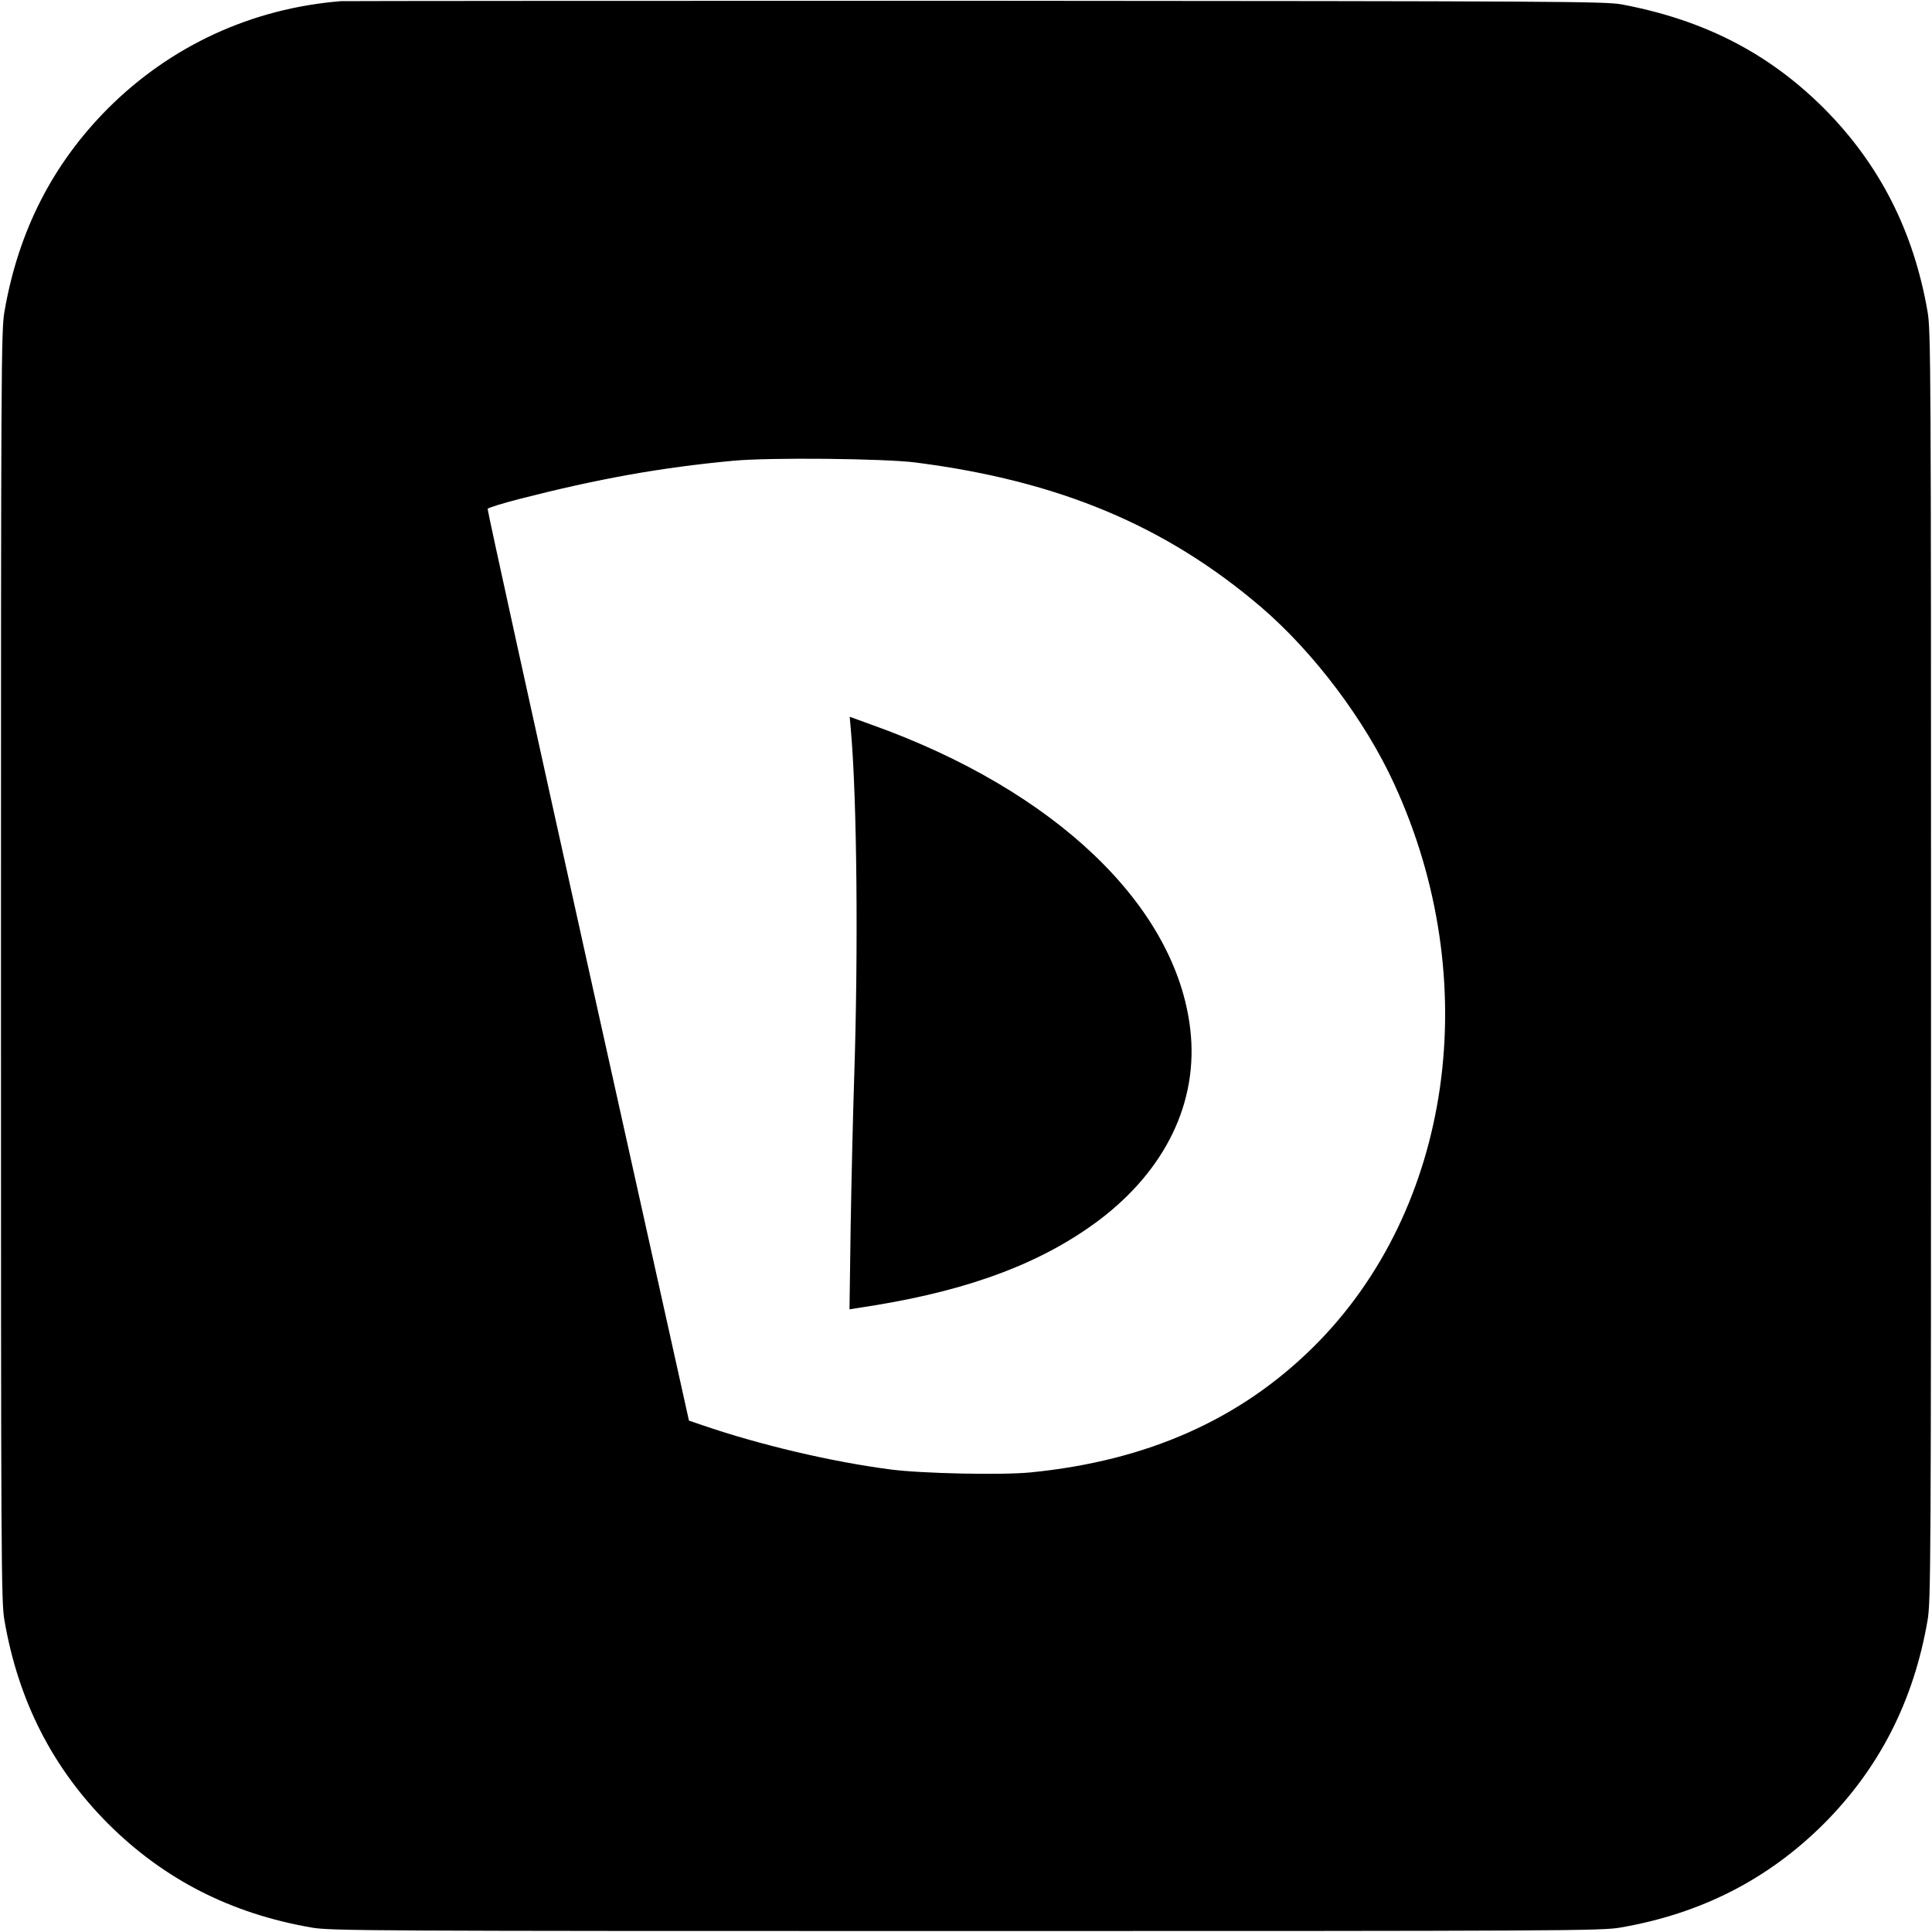 <?xml version="1.0" standalone="no"?>
<!DOCTYPE svg PUBLIC "-//W3C//DTD SVG 20010904//EN"
 "http://www.w3.org/TR/2001/REC-SVG-20010904/DTD/svg10.dtd">
<svg version="1.0" xmlns="http://www.w3.org/2000/svg"
 width="1000pt" height="1000pt" viewBox="0 0 1000 1000"
 preserveAspectRatio="xMidYMid meet">
<g transform="translate(0,1000) scale(0.1,-0.1)"
fill="#000000" stroke="none">
<path d="M1765 9994 c-461 -37 -880 -230 -1205 -554 -288 -289 -465 -636 -537
-1053 -17 -96 -18 -292 -18 -3387 0 -3095 1 -3291 18 -3387 72 -417 249 -764
537 -1053 289 -288 636 -465 1053 -537 96 -17 292 -18 3387 -18 3095 0 3291 1
3387 18 417 72 764 249 1053 537 288 289 465 636 537 1053 17 96 18 292 18
3387 0 3095 -1 3291 -18 3387 -72 417 -249 764 -537 1053 -286 285 -620 457
-1045 537 -83 16 -326 17 -3340 19 -1787 0 -3268 -1 -3290 -2z m2975 -2388
c741 -95 1294 -327 1787 -748 272 -233 538 -585 689 -915 470 -1020 301 -2201
-416 -2913 -380 -377 -861 -591 -1464 -651 -150 -15 -566 -6 -726 15 -307 40
-676 127 -974 229 l-70 24 -523 2354 c-287 1295 -521 2359 -519 2365 2 6 78
29 167 52 402 103 727 162 1103 197 186 18 783 12 946 -9z"/>
<path d="M4404 6223 c32 -363 39 -1148 17 -1808 -6 -181 -14 -524 -18 -761
l-6 -431 139 22 c495 82 861 221 1152 439 346 261 516 614 473 987 -73 639
-698 1238 -1650 1578 l-113 41 6 -67z"/>
</g>
</svg>
